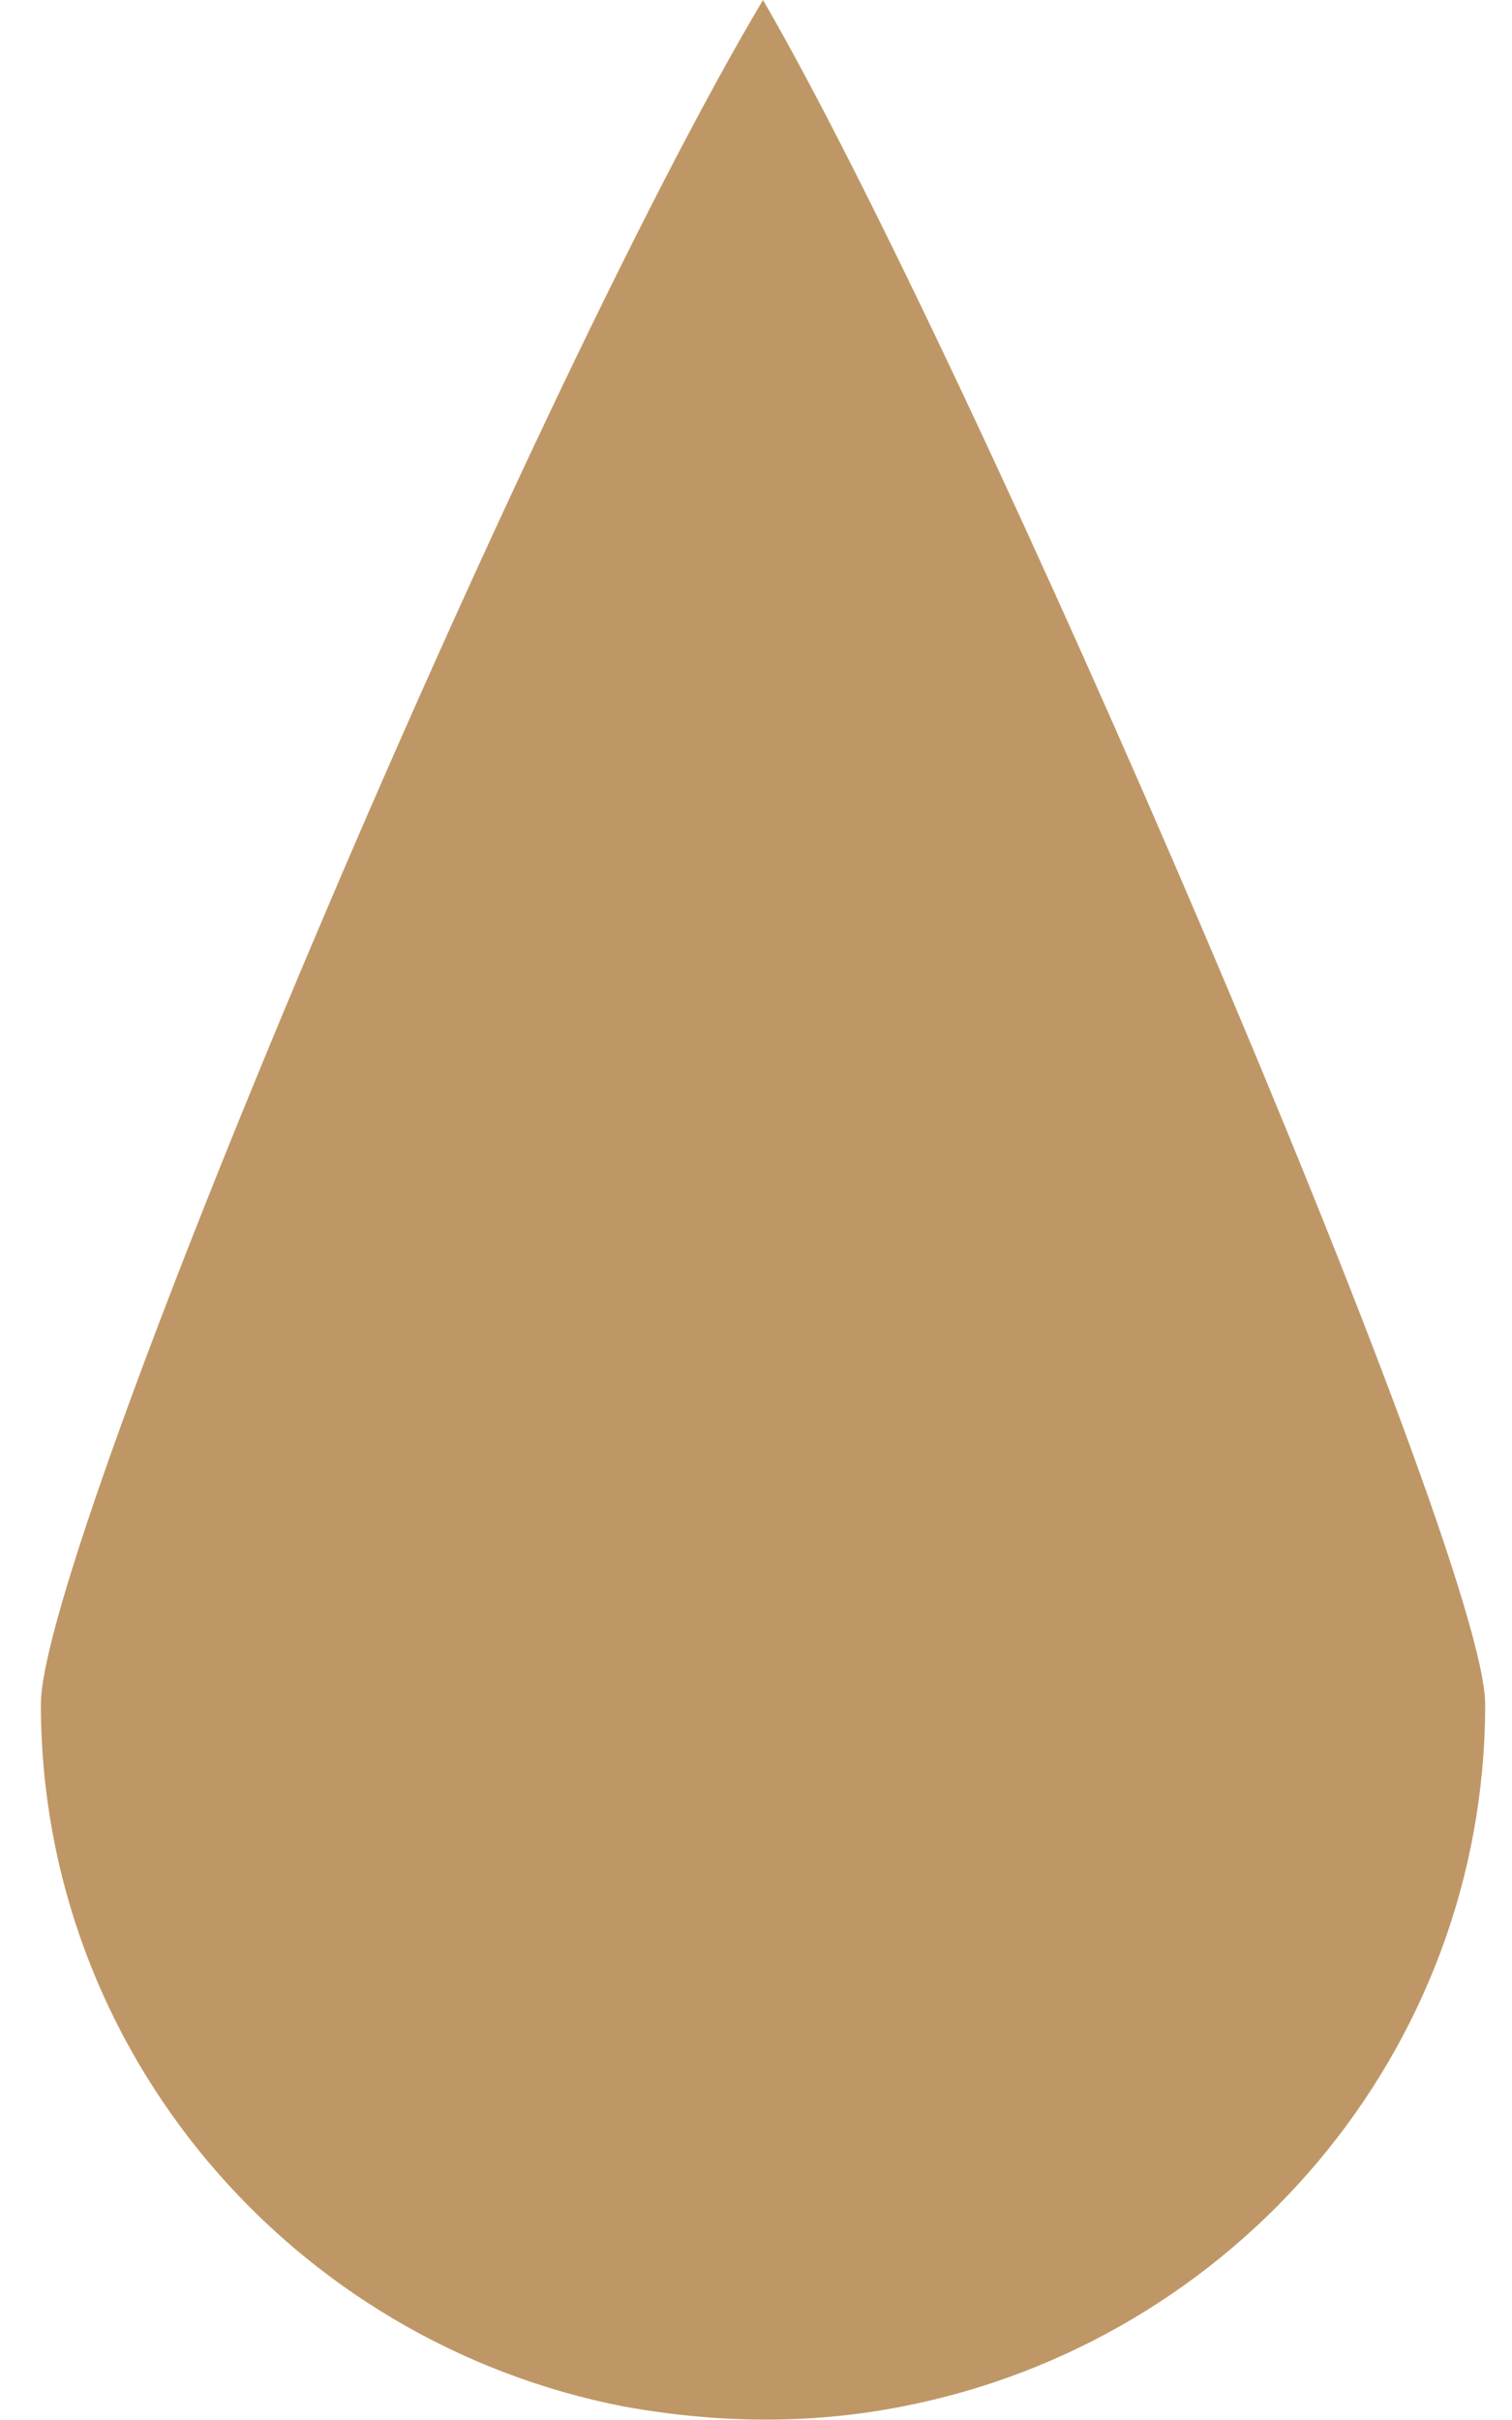 <svg width="30" height="48" viewBox="0 0 30 48" fill="none" xmlns="http://www.w3.org/2000/svg">
<path d="M15.139 0C19.296 7.155 29.468 30.751 29.468 33.803C29.468 40.698 24.478 46.462 17.888 47.735C16.201 48.064 14.381 48.092 12.391 47.735C5.8 46.462 0.811 40.698 0.811 33.803C0.811 30.684 10.375 8.002 15.139 0Z" fill="#BF9766"/>
</svg>
